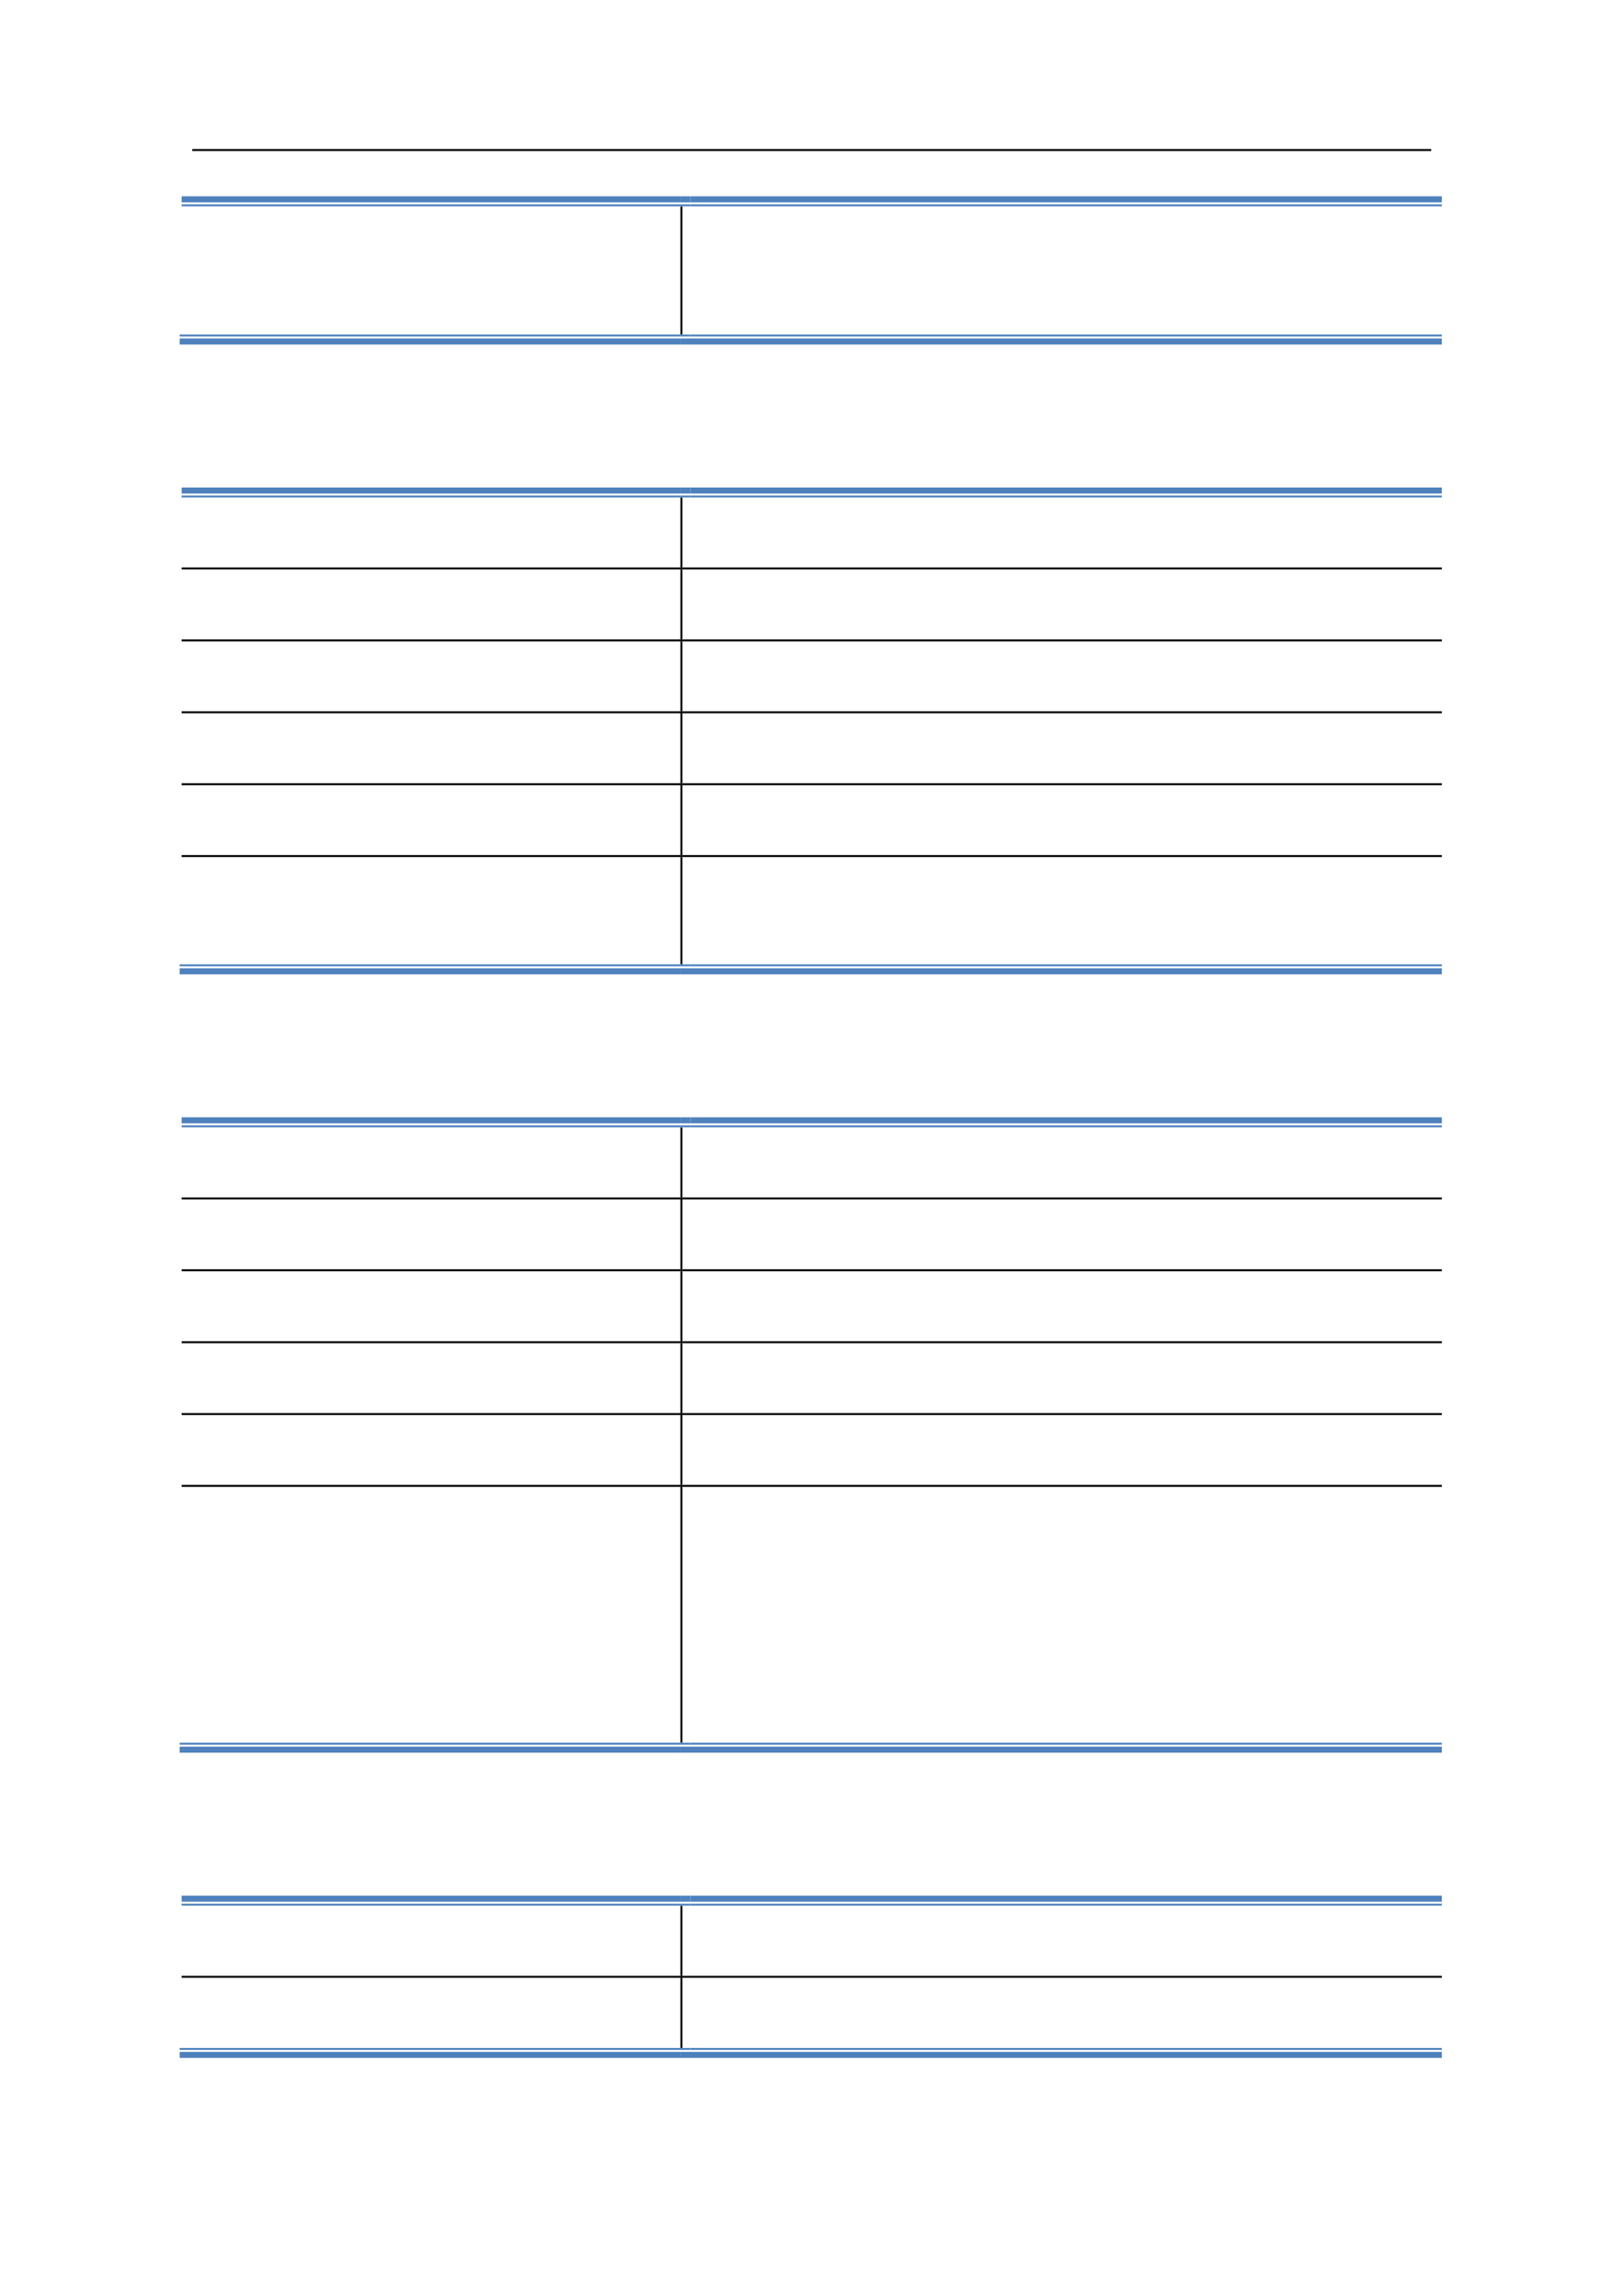 <svg:svg xmlns:xlink="http://www.w3.org/1999/xlink" xmlns:svg="http://www.w3.org/2000/svg" version="1.1" width="595.22px" height="842px" preserveAspectRatio="none" viewBox="0 0 595.22 842"><svg:defs></svg:defs><svg:g transform="matrix(1 0 0 -1 0 842)"><svg:g transform=""><svg:path d="M 70.5 786.62 L 524.88 786.62 L 524.88 787.34 L 70.5 787.34 Z" fill="rgb(0,0,0)" fill-opacity="1"></svg:path><svg:path d="M 66.6 767.78 L 249.54 767.78 L 249.54 770 L 66.6 770 Z" fill="rgb(79,130,189)" fill-opacity="1"></svg:path><svg:path d="M 66.6 766.34 L 249.54 766.34 L 249.54 767.06 L 66.6 767.06 Z" fill="rgb(79,130,189)" fill-opacity="1"></svg:path><svg:path d="M 249.54 766.22 L 250.26 766.22 L 250.26 766.34 L 249.54 766.34 Z" fill="rgb(0,0,0)" fill-opacity="1"></svg:path><svg:path d="M 249.54 767.78 L 253.2 767.78 L 253.2 770 L 249.54 770 Z" fill="rgb(79,130,189)" fill-opacity="1"></svg:path><svg:path d="M 249.54 766.34 L 253.2 766.34 L 253.2 767.06 L 249.54 767.06 Z" fill="rgb(79,130,189)" fill-opacity="1"></svg:path><svg:path d="M 253.2 767.78 L 528.78 767.78 L 528.78 770 L 253.2 770 Z" fill="rgb(79,130,189)" fill-opacity="1"></svg:path><svg:path d="M 253.2 766.34 L 528.78 766.34 L 528.78 767.06 L 253.2 767.06 Z" fill="rgb(79,130,189)" fill-opacity="1"></svg:path><svg:path d="M 65.88 715.64 L 249.54 715.64 L 249.54 717.86 L 65.88 717.86 Z" fill="rgb(79,130,189)" fill-opacity="1"></svg:path><svg:path d="M 65.88 718.58 L 249.54 718.58 L 249.54 719.3 L 65.88 719.3 Z" fill="rgb(79,130,189)" fill-opacity="1"></svg:path><svg:path d="M 249.54 719.3 L 250.26 719.3 L 250.26 766.22 L 249.54 766.22 Z" fill="rgb(0,0,0)" fill-opacity="1"></svg:path><svg:path d="M 249.54 718.58 L 253.2 718.58 L 253.2 719.3 L 249.54 719.3 Z" fill="rgb(79,130,189)" fill-opacity="1"></svg:path><svg:path d="M 249.54 715.64 L 528.78 715.64 L 528.78 717.86 L 249.54 717.86 Z" fill="rgb(79,130,189)" fill-opacity="1"></svg:path><svg:path d="M 253.2 718.58 L 528.78 718.58 L 528.78 719.3 L 253.2 719.3 Z" fill="rgb(79,130,189)" fill-opacity="1"></svg:path><svg:path d="M 66.6 660.98 L 249.54 660.98 L 249.54 663.2 L 66.6 663.2 Z" fill="rgb(79,130,189)" fill-opacity="1"></svg:path><svg:path d="M 66.6 659.54 L 249.54 659.54 L 249.54 660.26 L 66.6 660.26 Z" fill="rgb(79,130,189)" fill-opacity="1"></svg:path><svg:path d="M 249.54 659.42 L 250.26 659.42 L 250.26 659.54 L 249.54 659.54 Z" fill="rgb(0,0,0)" fill-opacity="1"></svg:path><svg:path d="M 249.54 660.98 L 253.2 660.98 L 253.2 663.2 L 249.54 663.2 Z" fill="rgb(79,130,189)" fill-opacity="1"></svg:path><svg:path d="M 249.54 659.54 L 253.2 659.54 L 253.2 660.26 L 249.54 660.26 Z" fill="rgb(79,130,189)" fill-opacity="1"></svg:path><svg:path d="M 253.2 660.98 L 528.78 660.98 L 528.78 663.2 L 253.2 663.2 Z" fill="rgb(79,130,189)" fill-opacity="1"></svg:path><svg:path d="M 253.2 659.54 L 528.78 659.54 L 528.78 660.26 L 253.2 660.26 Z" fill="rgb(79,130,189)" fill-opacity="1"></svg:path><svg:path d="M 249.54 633.86 L 250.26 633.86 L 250.26 659.42 L 249.54 659.42 Z" fill="rgb(0,0,0)" fill-opacity="1"></svg:path><svg:path d="M 66.6 633.14 L 249.54 633.14 L 249.54 633.86 L 66.6 633.86 Z" fill="rgb(0,0,0)" fill-opacity="1"></svg:path><svg:path d="M 249.54 633.08 L 250.26 633.08 L 250.26 633.86 L 249.54 633.86 Z" fill="rgb(0,0,0)" fill-opacity="1"></svg:path><svg:path d="M 250.26 633.14 L 528.78 633.14 L 528.78 633.86 L 250.26 633.86 Z" fill="rgb(0,0,0)" fill-opacity="1"></svg:path><svg:path d="M 249.54 607.46 L 250.26 607.46 L 250.26 633.08 L 249.54 633.08 Z" fill="rgb(0,0,0)" fill-opacity="1"></svg:path><svg:path d="M 66.6 606.74 L 249.54 606.74 L 249.54 607.46 L 66.6 607.46 Z" fill="rgb(0,0,0)" fill-opacity="1"></svg:path><svg:path d="M 249.54 606.68 L 250.26 606.68 L 250.26 607.46 L 249.54 607.46 Z" fill="rgb(0,0,0)" fill-opacity="1"></svg:path><svg:path d="M 250.26 606.74 L 528.78 606.74 L 528.78 607.46 L 250.26 607.46 Z" fill="rgb(0,0,0)" fill-opacity="1"></svg:path><svg:path d="M 249.54 581.12 L 250.26 581.12 L 250.26 606.68 L 249.54 606.68 Z" fill="rgb(0,0,0)" fill-opacity="1"></svg:path><svg:path d="M 66.6 580.4 L 249.54 580.4 L 249.54 581.12 L 66.6 581.12 Z" fill="rgb(0,0,0)" fill-opacity="1"></svg:path><svg:path d="M 249.54 580.34 L 250.26 580.34 L 250.26 581.12 L 249.54 581.12 Z" fill="rgb(0,0,0)" fill-opacity="1"></svg:path><svg:path d="M 250.26 580.4 L 528.78 580.4 L 528.78 581.12 L 250.26 581.12 Z" fill="rgb(0,0,0)" fill-opacity="1"></svg:path><svg:path d="M 249.54 554.72 L 250.26 554.72 L 250.26 580.34 L 249.54 580.34 Z" fill="rgb(0,0,0)" fill-opacity="1"></svg:path><svg:path d="M 66.6 554 L 249.54 554 L 249.54 554.72 L 66.6 554.72 Z" fill="rgb(0,0,0)" fill-opacity="1"></svg:path><svg:path d="M 249.54 553.94 L 250.26 553.94 L 250.26 554.72 L 249.54 554.72 Z" fill="rgb(0,0,0)" fill-opacity="1"></svg:path><svg:path d="M 250.26 554 L 528.78 554 L 528.78 554.72 L 250.26 554.72 Z" fill="rgb(0,0,0)" fill-opacity="1"></svg:path><svg:path d="M 249.54 528.38 L 250.26 528.38 L 250.26 553.94 L 249.54 553.94 Z" fill="rgb(0,0,0)" fill-opacity="1"></svg:path><svg:path d="M 66.6 527.66 L 249.54 527.66 L 249.54 528.38 L 66.6 528.38 Z" fill="rgb(0,0,0)" fill-opacity="1"></svg:path><svg:path d="M 249.54 527.6 L 250.26 527.6 L 250.26 528.38 L 249.54 528.38 Z" fill="rgb(0,0,0)" fill-opacity="1"></svg:path><svg:path d="M 250.26 527.66 L 528.78 527.66 L 528.78 528.38 L 250.26 528.38 Z" fill="rgb(0,0,0)" fill-opacity="1"></svg:path><svg:path d="M 65.88 484.64 L 249.54 484.64 L 249.54 486.86 L 65.88 486.86 Z" fill="rgb(79,130,189)" fill-opacity="1"></svg:path><svg:path d="M 65.88 487.58 L 249.54 487.58 L 249.54 488.3 L 65.88 488.3 Z" fill="rgb(79,130,189)" fill-opacity="1"></svg:path><svg:path d="M 249.54 488.3 L 250.26 488.3 L 250.26 527.6 L 249.54 527.6 Z" fill="rgb(0,0,0)" fill-opacity="1"></svg:path><svg:path d="M 249.54 487.58 L 253.2 487.58 L 253.2 488.3 L 249.54 488.3 Z" fill="rgb(79,130,189)" fill-opacity="1"></svg:path><svg:path d="M 249.54 484.64 L 528.78 484.64 L 528.78 486.86 L 249.54 486.86 Z" fill="rgb(79,130,189)" fill-opacity="1"></svg:path><svg:path d="M 253.2 487.58 L 528.78 487.58 L 528.78 488.3 L 253.2 488.3 Z" fill="rgb(79,130,189)" fill-opacity="1"></svg:path><svg:path d="M 66.6 429.98 L 249.54 429.98 L 249.54 432.2 L 66.6 432.2 Z" fill="rgb(79,130,189)" fill-opacity="1"></svg:path><svg:path d="M 66.6 428.54 L 249.54 428.54 L 249.54 429.26 L 66.6 429.26 Z" fill="rgb(79,130,189)" fill-opacity="1"></svg:path><svg:path d="M 249.54 428.42 L 250.26 428.42 L 250.26 428.54 L 249.54 428.54 Z" fill="rgb(0,0,0)" fill-opacity="1"></svg:path><svg:path d="M 249.54 429.98 L 253.2 429.98 L 253.2 432.2 L 249.54 432.2 Z" fill="rgb(79,130,189)" fill-opacity="1"></svg:path><svg:path d="M 249.54 428.54 L 253.2 428.54 L 253.2 429.26 L 249.54 429.26 Z" fill="rgb(79,130,189)" fill-opacity="1"></svg:path><svg:path d="M 253.2 429.98 L 528.78 429.98 L 528.78 432.2 L 253.2 432.2 Z" fill="rgb(79,130,189)" fill-opacity="1"></svg:path><svg:path d="M 253.2 428.54 L 528.78 428.54 L 528.78 429.26 L 253.2 429.26 Z" fill="rgb(79,130,189)" fill-opacity="1"></svg:path><svg:path d="M 249.54 402.8 L 250.26 402.8 L 250.26 428.42 L 249.54 428.42 Z" fill="rgb(0,0,0)" fill-opacity="1"></svg:path><svg:path d="M 66.6 402.08 L 249.54 402.08 L 249.54 402.8 L 66.6 402.8 Z" fill="rgb(0,0,0)" fill-opacity="1"></svg:path><svg:path d="M 249.54 402.02 L 250.26 402.02 L 250.26 402.8 L 249.54 402.8 Z" fill="rgb(0,0,0)" fill-opacity="1"></svg:path><svg:path d="M 250.26 402.08 L 528.78 402.08 L 528.78 402.8 L 250.26 402.8 Z" fill="rgb(0,0,0)" fill-opacity="1"></svg:path><svg:path d="M 249.54 376.46 L 250.26 376.46 L 250.26 402.02 L 249.54 402.02 Z" fill="rgb(0,0,0)" fill-opacity="1"></svg:path><svg:path d="M 66.6 375.74 L 249.54 375.74 L 249.54 376.46 L 66.6 376.46 Z" fill="rgb(0,0,0)" fill-opacity="1"></svg:path><svg:path d="M 249.54 375.68 L 250.26 375.68 L 250.26 376.46 L 249.54 376.46 Z" fill="rgb(0,0,0)" fill-opacity="1"></svg:path><svg:path d="M 250.26 375.74 L 528.78 375.74 L 528.78 376.46 L 250.26 376.46 Z" fill="rgb(0,0,0)" fill-opacity="1"></svg:path><svg:path d="M 249.54 350.06 L 250.26 350.06 L 250.26 375.68 L 249.54 375.68 Z" fill="rgb(0,0,0)" fill-opacity="1"></svg:path><svg:path d="M 66.6 349.34 L 249.54 349.34 L 249.54 350.06 L 66.6 350.06 Z" fill="rgb(0,0,0)" fill-opacity="1"></svg:path><svg:path d="M 249.54 349.28 L 250.26 349.28 L 250.26 350.06 L 249.54 350.06 Z" fill="rgb(0,0,0)" fill-opacity="1"></svg:path><svg:path d="M 250.26 349.34 L 528.78 349.34 L 528.78 350.06 L 250.26 350.06 Z" fill="rgb(0,0,0)" fill-opacity="1"></svg:path><svg:path d="M 249.54 323.72 L 250.26 323.72 L 250.26 349.28 L 249.54 349.28 Z" fill="rgb(0,0,0)" fill-opacity="1"></svg:path><svg:path d="M 66.6 323 L 249.54 323 L 249.54 323.72 L 66.6 323.72 Z" fill="rgb(0,0,0)" fill-opacity="1"></svg:path><svg:path d="M 249.54 322.94 L 250.26 322.94 L 250.26 323.72 L 249.54 323.72 Z" fill="rgb(0,0,0)" fill-opacity="1"></svg:path><svg:path d="M 250.26 323 L 528.78 323 L 528.78 323.72 L 250.26 323.72 Z" fill="rgb(0,0,0)" fill-opacity="1"></svg:path><svg:path d="M 249.54 297.38 L 250.26 297.38 L 250.26 322.94 L 249.54 322.94 Z" fill="rgb(0,0,0)" fill-opacity="1"></svg:path><svg:path d="M 66.6 296.66 L 249.54 296.66 L 249.54 297.38 L 66.6 297.38 Z" fill="rgb(0,0,0)" fill-opacity="1"></svg:path><svg:path d="M 249.54 296.6 L 250.26 296.6 L 250.26 297.38 L 249.54 297.38 Z" fill="rgb(0,0,0)" fill-opacity="1"></svg:path><svg:path d="M 250.26 296.66 L 528.78 296.66 L 528.78 297.38 L 250.26 297.38 Z" fill="rgb(0,0,0)" fill-opacity="1"></svg:path><svg:path d="M 65.88 199.16 L 249.54 199.16 L 249.54 201.38 L 65.88 201.38 Z" fill="rgb(79,130,189)" fill-opacity="1"></svg:path><svg:path d="M 65.88 202.1 L 249.54 202.1 L 249.54 202.82 L 65.88 202.82 Z" fill="rgb(79,130,189)" fill-opacity="1"></svg:path><svg:path d="M 249.54 202.82 L 250.26 202.82 L 250.26 296.6 L 249.54 296.6 Z" fill="rgb(0,0,0)" fill-opacity="1"></svg:path><svg:path d="M 249.54 202.1 L 253.2 202.1 L 253.2 202.82 L 249.54 202.82 Z" fill="rgb(79,130,189)" fill-opacity="1"></svg:path><svg:path d="M 249.54 199.16 L 528.78 199.16 L 528.78 201.38 L 249.54 201.38 Z" fill="rgb(79,130,189)" fill-opacity="1"></svg:path><svg:path d="M 253.2 202.1 L 528.78 202.1 L 528.78 202.82 L 253.2 202.82 Z" fill="rgb(79,130,189)" fill-opacity="1"></svg:path><svg:path d="M 66.6 144.5 L 249.54 144.5 L 249.54 146.72 L 66.6 146.72 Z" fill="rgb(79,130,189)" fill-opacity="1"></svg:path><svg:path d="M 66.6 143.06 L 249.54 143.06 L 249.54 143.78 L 66.6 143.78 Z" fill="rgb(79,130,189)" fill-opacity="1"></svg:path><svg:path d="M 249.54 142.94 L 250.26 142.94 L 250.26 143.06 L 249.54 143.06 Z" fill="rgb(0,0,0)" fill-opacity="1"></svg:path><svg:path d="M 249.54 144.5 L 253.2 144.5 L 253.2 146.72 L 249.54 146.72 Z" fill="rgb(79,130,189)" fill-opacity="1"></svg:path><svg:path d="M 249.54 143.06 L 253.2 143.06 L 253.2 143.78 L 249.54 143.78 Z" fill="rgb(79,130,189)" fill-opacity="1"></svg:path><svg:path d="M 253.2 144.5 L 528.78 144.5 L 528.78 146.72 L 253.2 146.72 Z" fill="rgb(79,130,189)" fill-opacity="1"></svg:path><svg:path d="M 253.2 143.06 L 528.78 143.06 L 528.78 143.78 L 253.2 143.78 Z" fill="rgb(79,130,189)" fill-opacity="1"></svg:path><svg:path d="M 249.54 117.32 L 250.26 117.32 L 250.26 142.94 L 249.54 142.94 Z" fill="rgb(0,0,0)" fill-opacity="1"></svg:path><svg:path d="M 66.6 116.6 L 249.54 116.6 L 249.54 117.32 L 66.6 117.32 Z" fill="rgb(0,0,0)" fill-opacity="1"></svg:path><svg:path d="M 249.54 116.54 L 250.26 116.54 L 250.26 117.32 L 249.54 117.32 Z" fill="rgb(0,0,0)" fill-opacity="1"></svg:path><svg:path d="M 250.26 116.6 L 528.78 116.6 L 528.78 117.32 L 250.26 117.32 Z" fill="rgb(0,0,0)" fill-opacity="1"></svg:path><svg:path d="M 65.88 87.2 L 249.54 87.2 L 249.54 89.42 L 65.88 89.42 Z" fill="rgb(79,130,189)" fill-opacity="1"></svg:path><svg:path d="M 65.88 90.14 L 249.54 90.14 L 249.54 90.86 L 65.88 90.86 Z" fill="rgb(79,130,189)" fill-opacity="1"></svg:path><svg:path d="M 249.54 90.86 L 250.26 90.86 L 250.26 116.54 L 249.54 116.54 Z" fill="rgb(0,0,0)" fill-opacity="1"></svg:path><svg:path d="M 249.54 90.14 L 253.2 90.14 L 253.2 90.86 L 249.54 90.86 Z" fill="rgb(79,130,189)" fill-opacity="1"></svg:path><svg:path d="M 249.54 87.2 L 528.78 87.2 L 528.78 89.42 L 249.54 89.42 Z" fill="rgb(79,130,189)" fill-opacity="1"></svg:path><svg:path d="M 253.2 90.14 L 528.78 90.14 L 528.78 90.86 L 253.2 90.86 Z" fill="rgb(79,130,189)" fill-opacity="1"></svg:path></svg:g></svg:g></svg:svg>